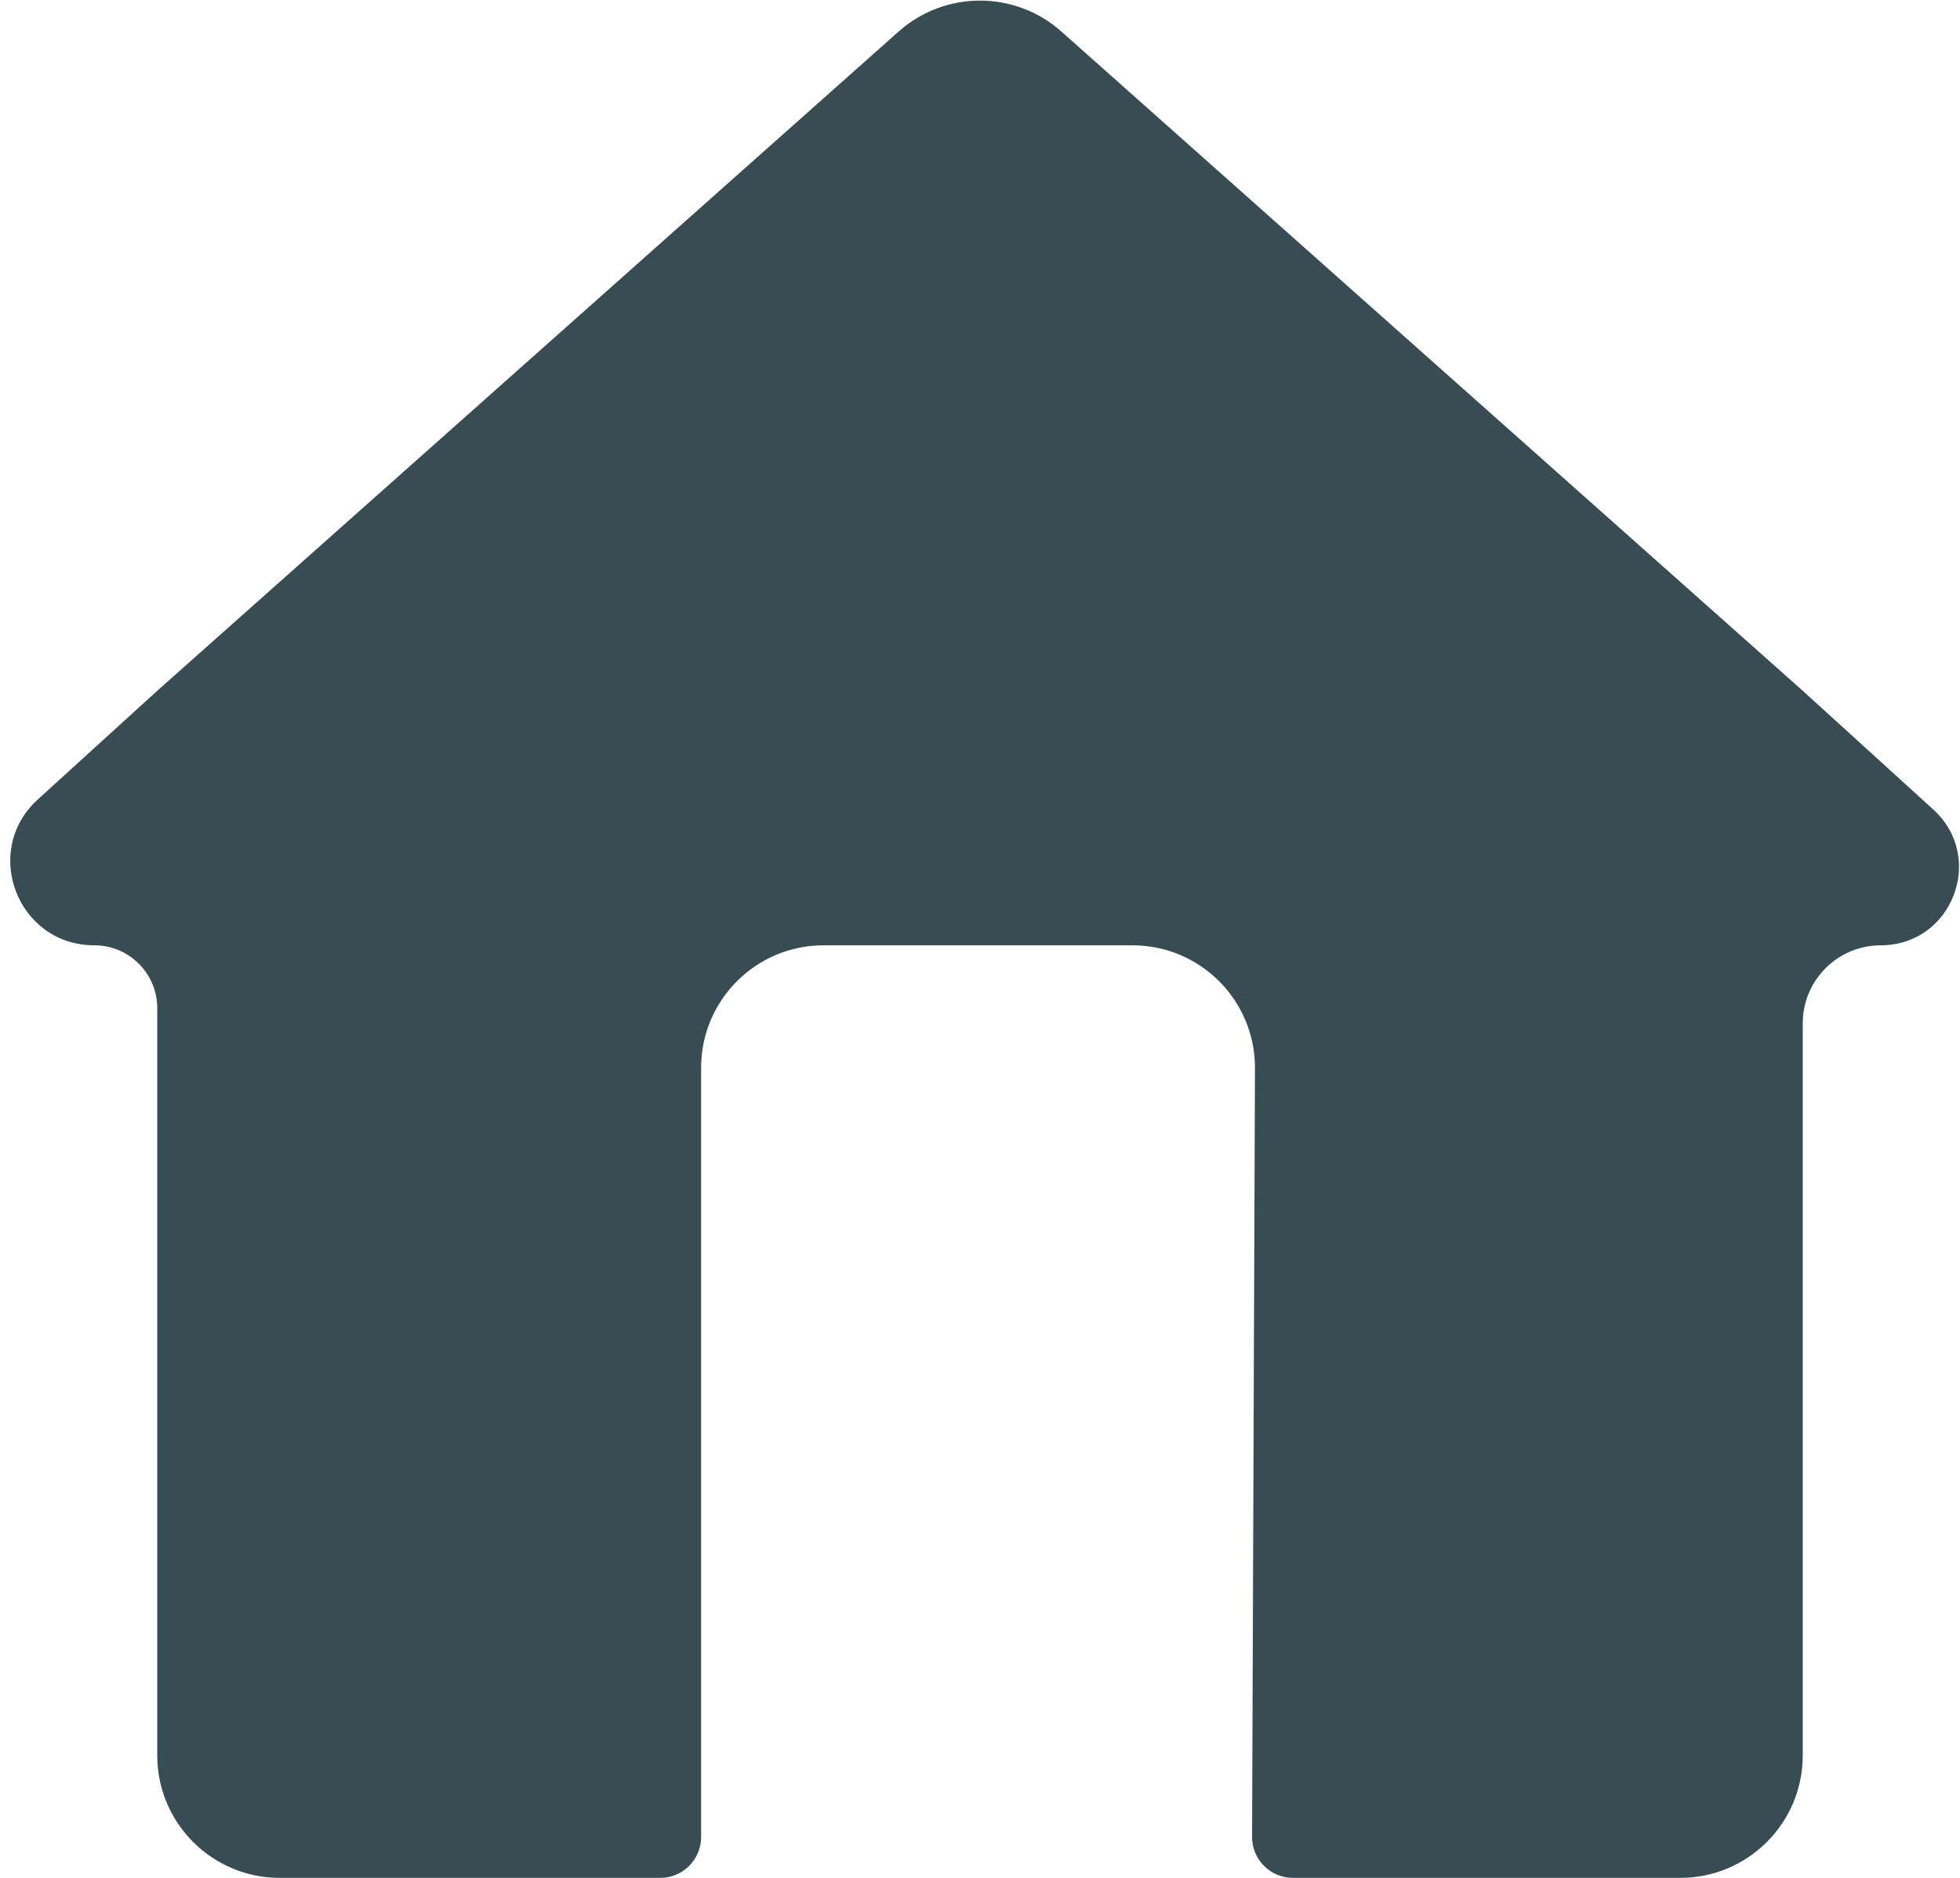 <svg width="48" height="46" viewBox="0 0 48 46" fill="none" xmlns="http://www.w3.org/2000/svg">
<path d="M3.851 16.921L22.006 0.773C23.143 -0.238 24.857 -0.238 25.994 0.773L44.149 16.921L47.347 19.831C48.639 21.007 47.807 23.156 46.061 23.156V23.156C45.005 23.156 44.149 24.012 44.149 25.067V43C44.149 44.657 42.806 46 41.149 46H31.663C31.11 46 30.661 45.55 30.663 44.996L30.734 26.167C30.74 24.506 29.395 23.156 27.734 23.156H20.17C18.513 23.156 17.17 24.499 17.17 26.156V45C17.17 45.552 16.722 46 16.17 46H6.851C5.194 46 3.851 44.657 3.851 43V24.697C3.851 23.846 3.161 23.156 2.31 23.156V23.156C0.432 23.156 -0.462 20.846 0.927 19.582L3.851 16.921Z" fill="#384C53"/>
</svg>
